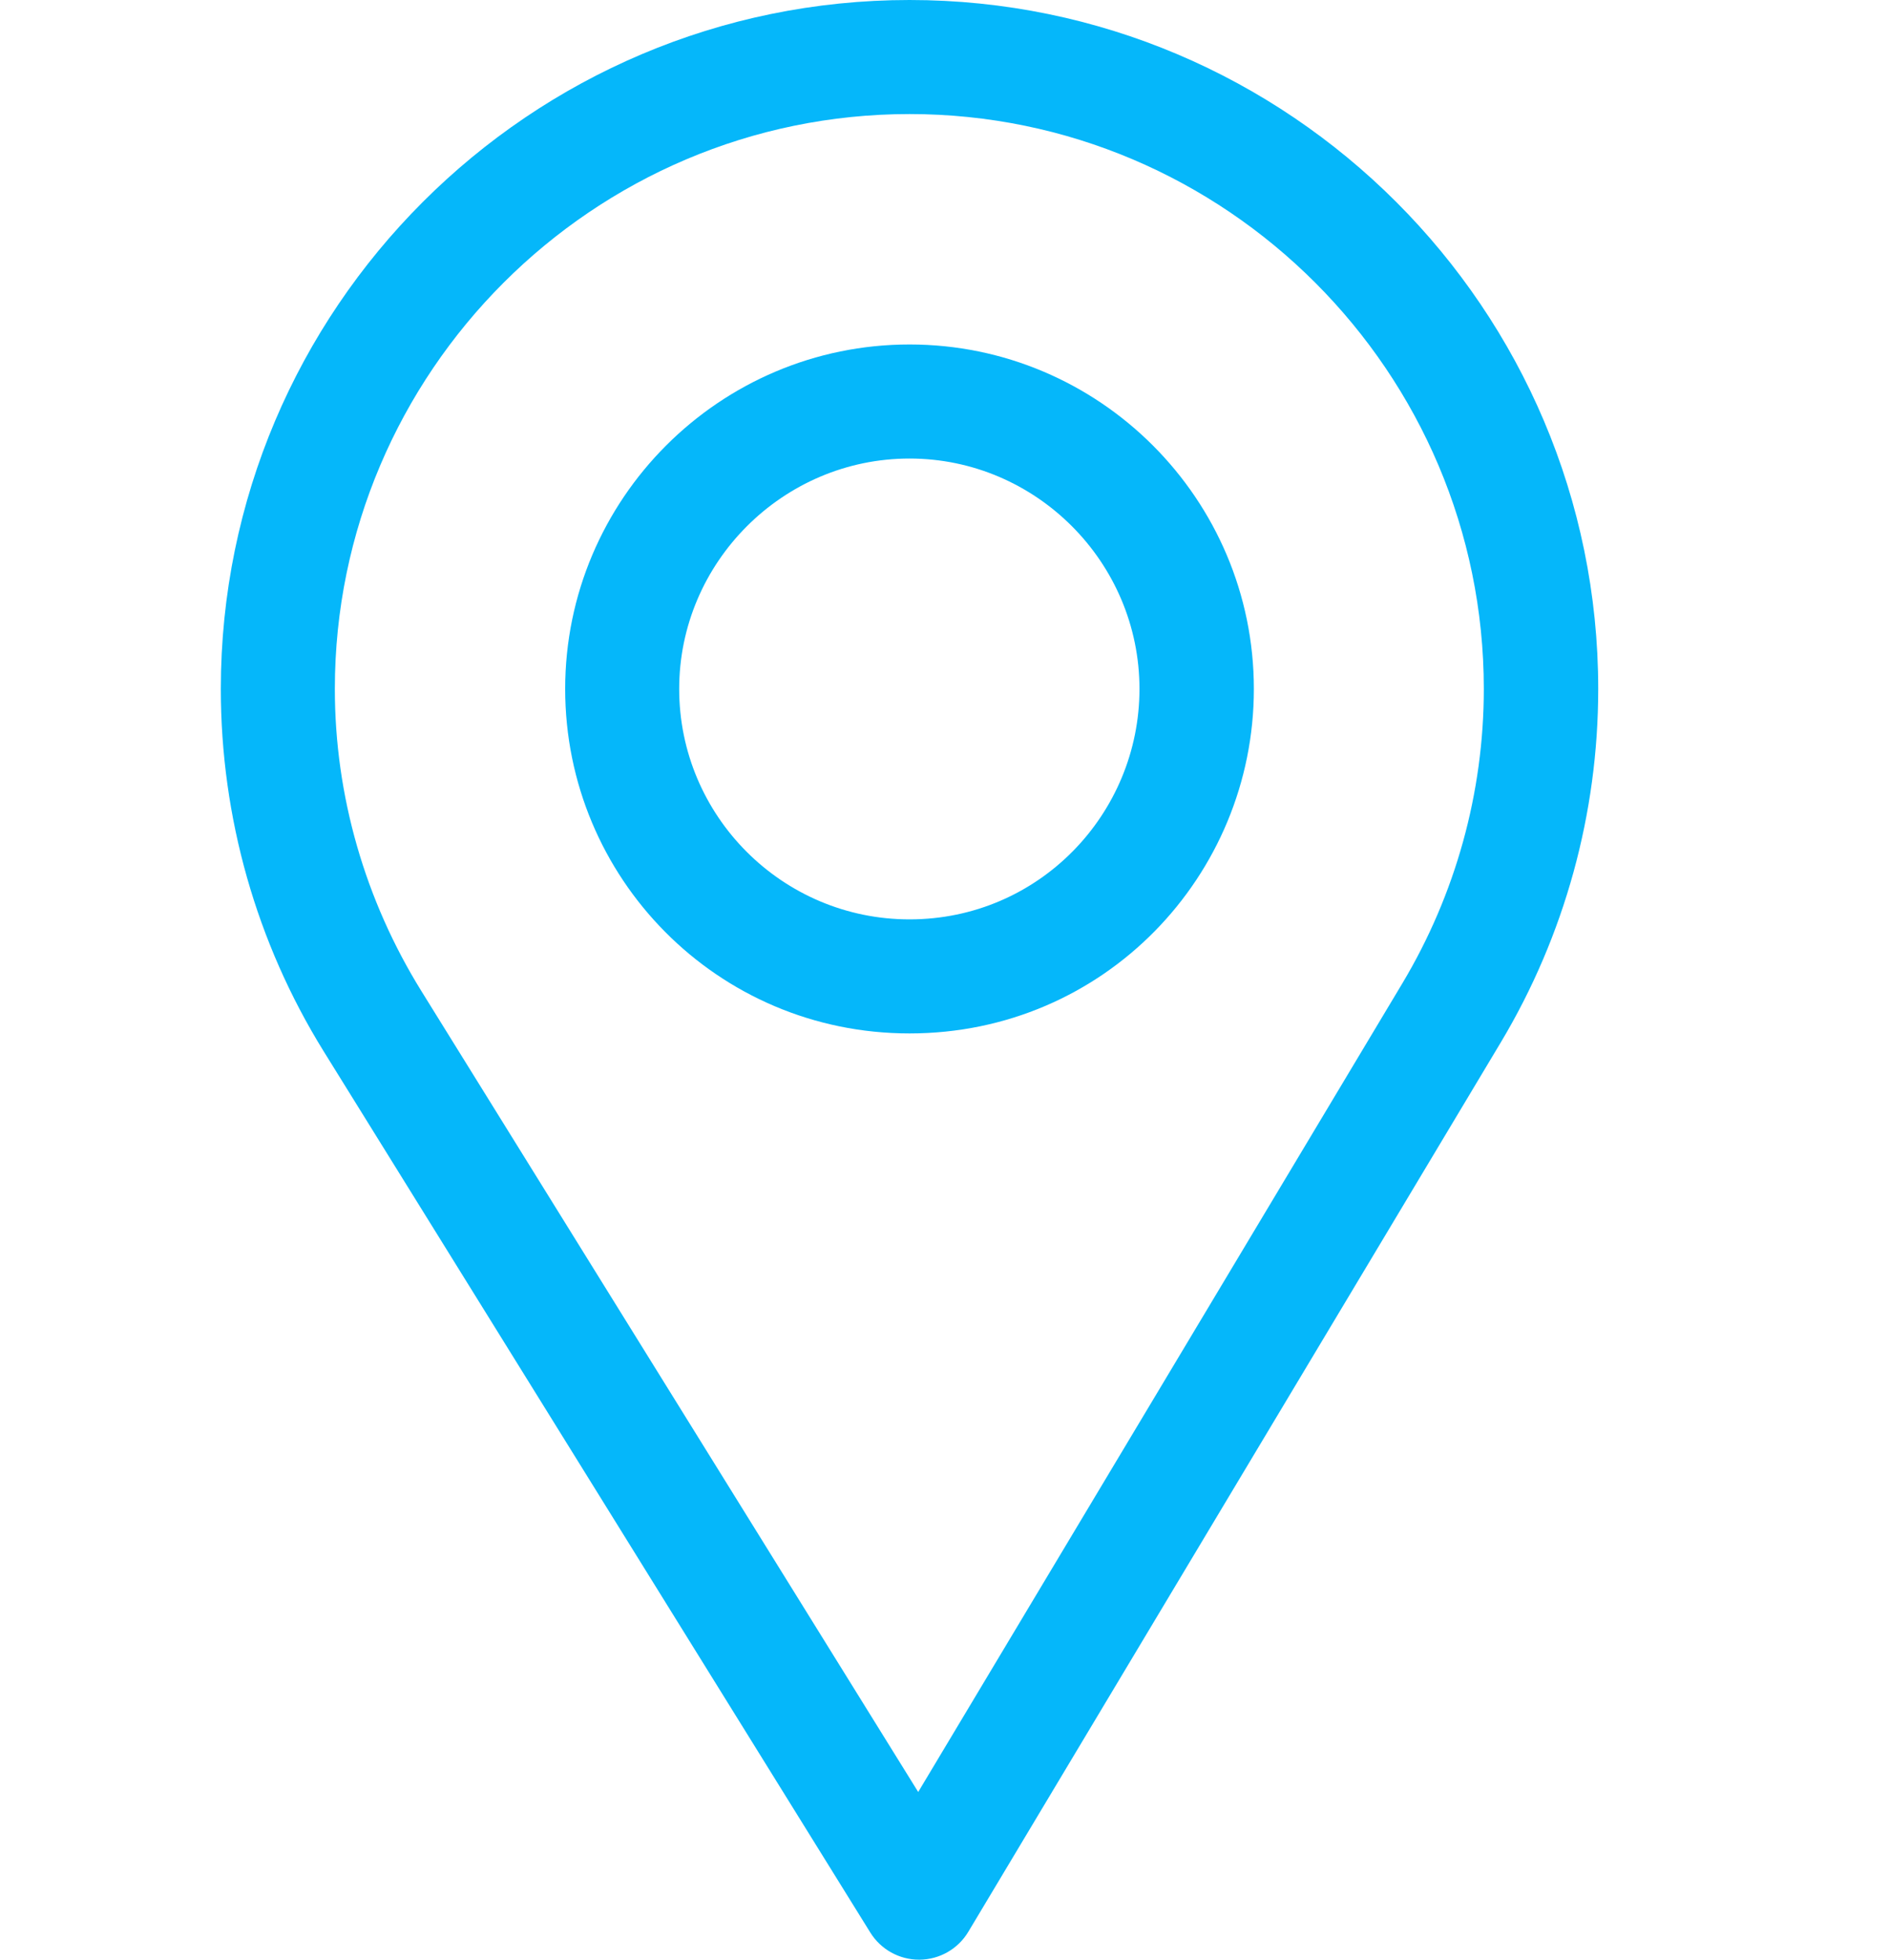<svg width="135" height="140" viewBox="0 0 135 140" fill="none" xmlns="http://www.w3.org/2000/svg">
<path d="M65 0C37.861 0 15.781 22.079 15.781 49.219C15.781 58.388 18.321 67.337 23.128 75.1L62.198 138.061C62.947 139.267 64.265 140 65.683 140C65.694 140 65.705 140 65.716 140C67.146 139.989 68.468 139.233 69.202 138.006L107.276 74.435C111.818 66.836 114.219 58.116 114.219 49.219C114.219 22.079 92.139 0 65 0ZM100.237 70.224L65.621 128.02L30.1 70.778C26.099 64.316 23.93 56.861 23.93 49.219C23.93 26.603 42.384 8.148 65 8.148C87.616 8.148 106.043 26.603 106.043 49.219C106.043 56.635 104.017 63.899 100.237 70.224Z" fill="#05B7FA"/>
<path d="M65 24.609C51.43 24.609 40.391 35.649 40.391 49.219C40.391 62.702 51.251 73.828 65 73.828C78.919 73.828 89.609 62.553 89.609 49.219C89.609 35.649 78.57 24.609 65 24.609ZM65 65.68C55.906 65.68 48.539 58.288 48.539 49.219C48.539 40.172 55.954 32.758 65 32.758C74.046 32.758 81.434 40.172 81.434 49.219C81.434 58.156 74.238 65.68 65 65.68Z" fill="#05B7FA"/>
</svg>
